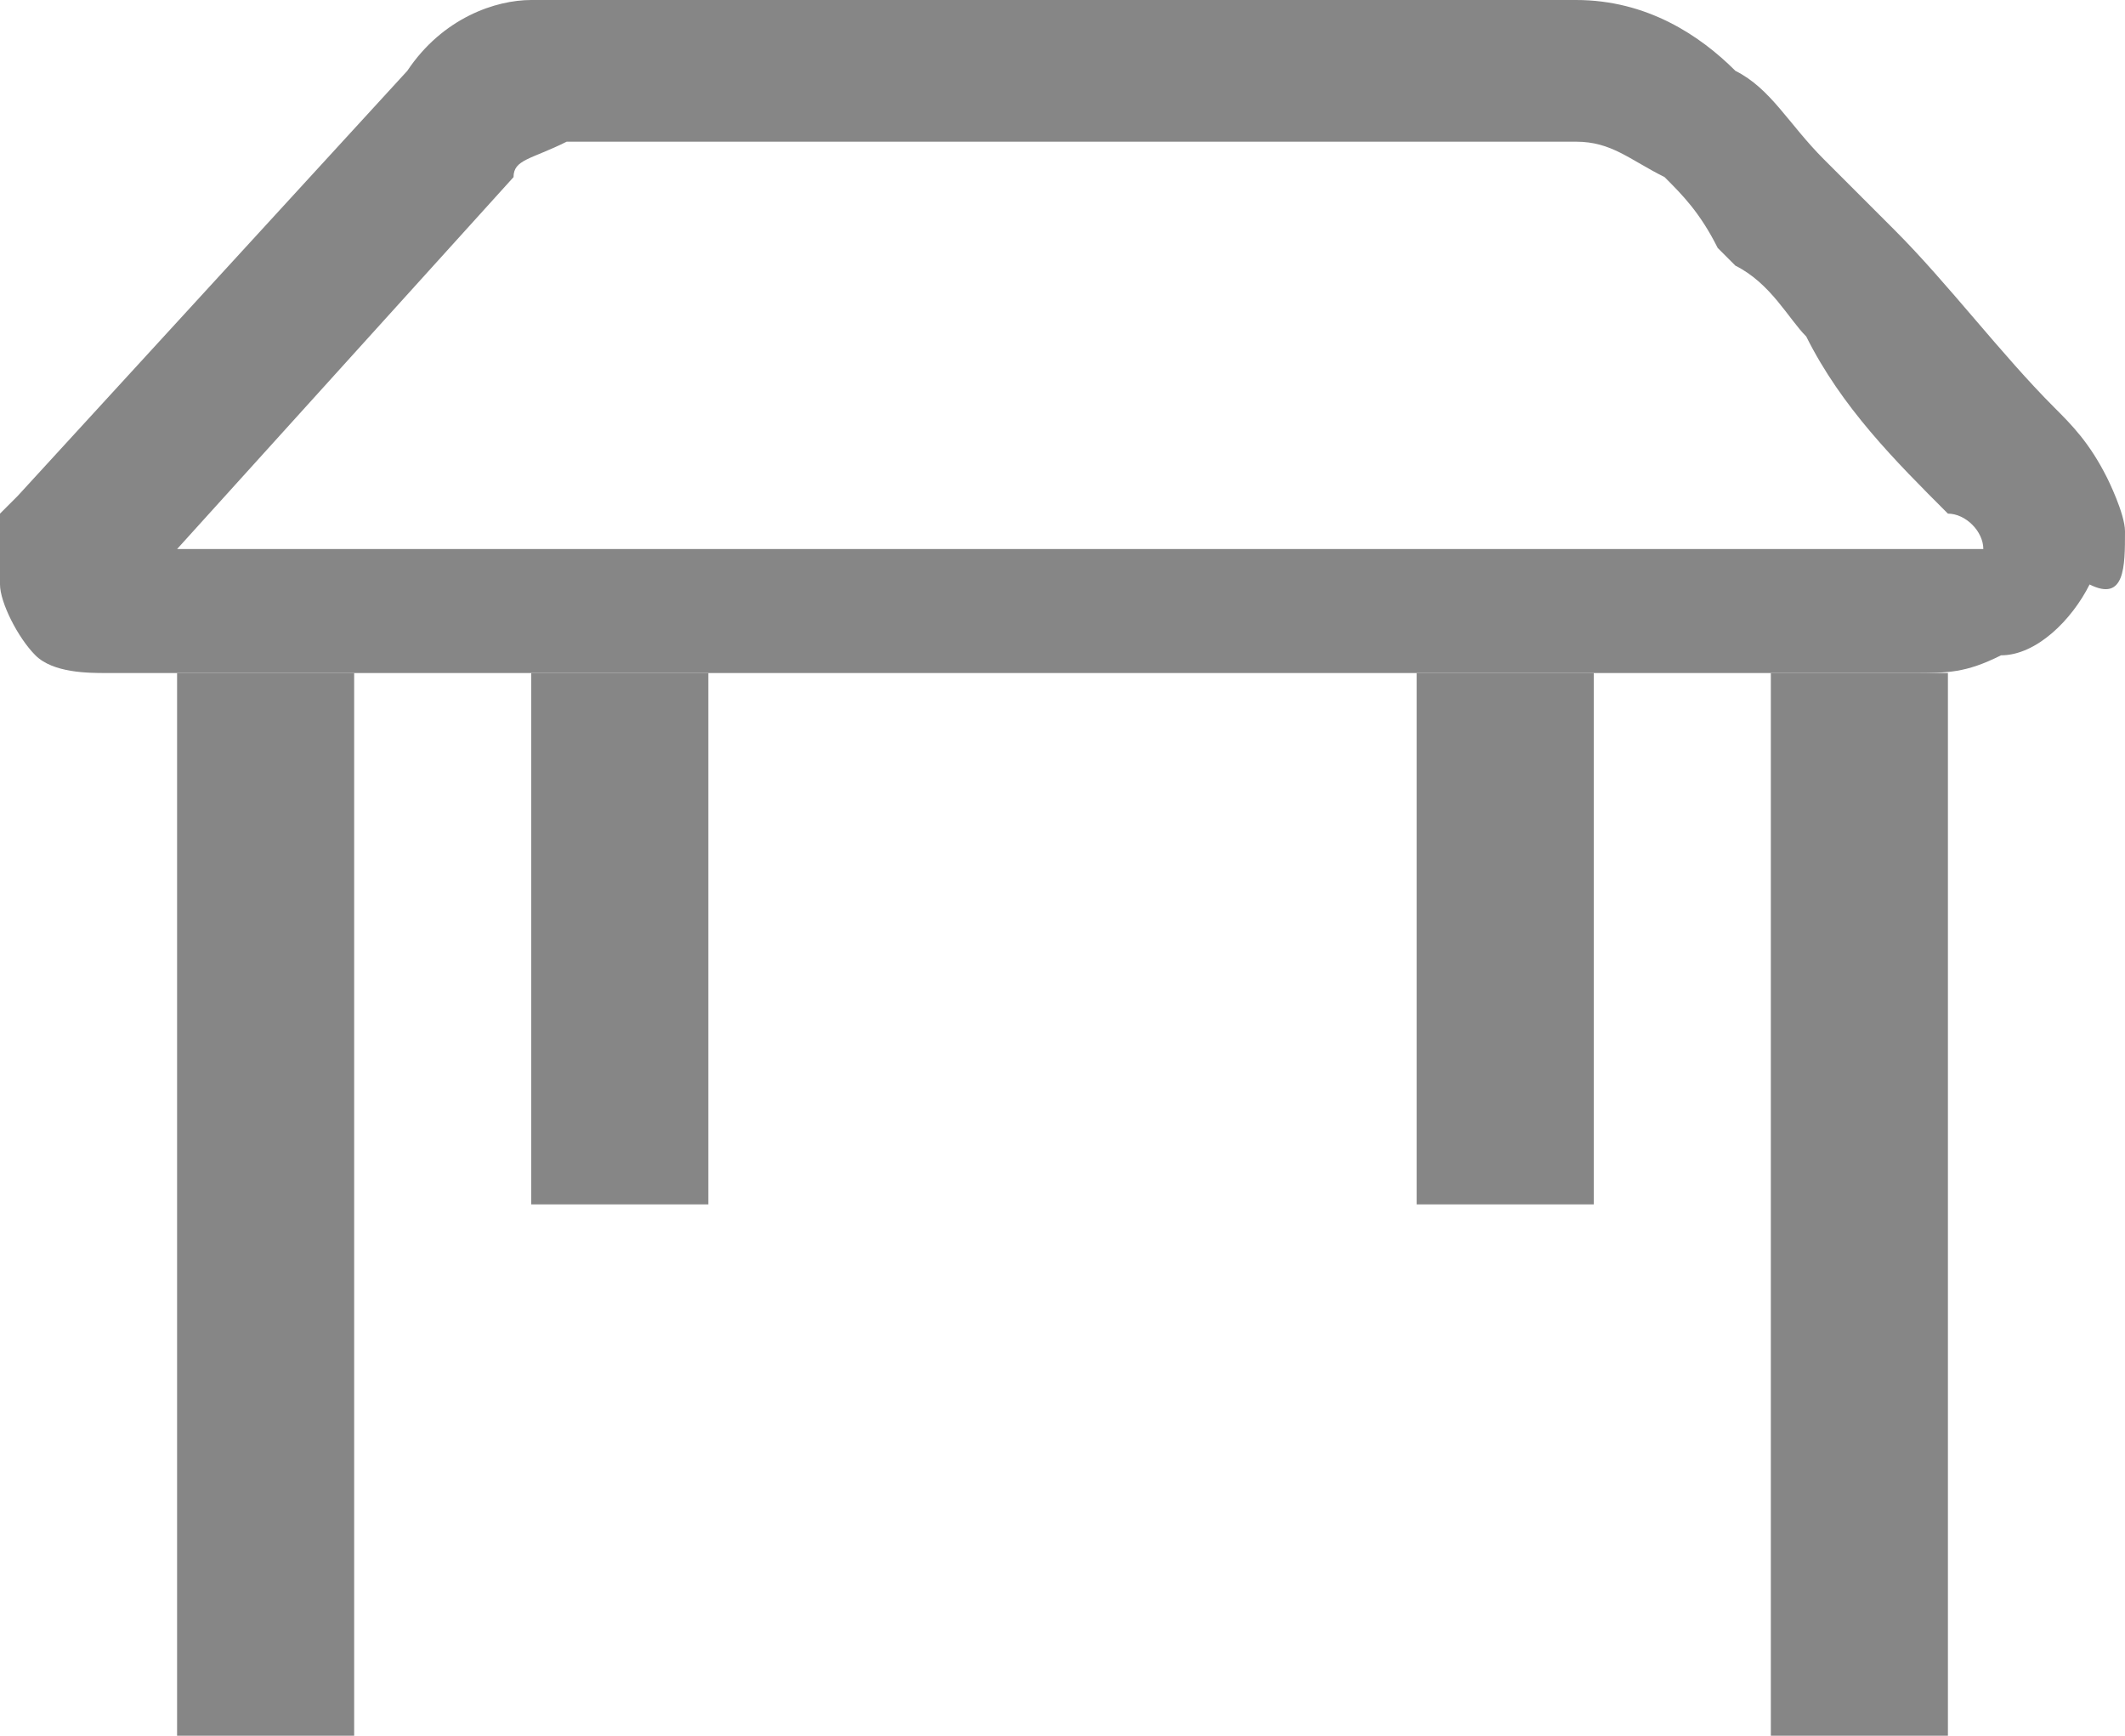 <?xml version="1.0" encoding="utf-8"?>
<!-- Generator: Adobe Illustrator 24.1.1, SVG Export Plug-In . SVG Version: 6.00 Build 0)  -->
<svg version="1.1" id="icon" xmlns="http://www.w3.org/2000/svg" xmlns:xlink="http://www.w3.org/1999/xlink" x="0px" y="0px"
	 viewBox="0 0 12 9.8" style="enable-background:new 0 0 12 9.8;" xml:space="preserve">
<style type="text/css">
	.st0{fill-rule:evenodd;clip-rule:evenodd;fill:#868686;}
</style>
<path class="st0" d="M2,3.8v6H1v-6H2z"/>
<path class="st0" d="M4,3.8v3H3v-3H4z"/>
<path class="st0" d="M9,3.8v3H8v-3H9z"/>
<path class="st0" d="M11,3.8v6h-1v-6H11z"/>
<path class="st0" d="M3.4,0C3.4,0,3.4,0,3.4,0C3.3,0,3.3,0,3.4,0C3.2,0,3.1,0,3,0c-0.2,0-0.5,0.1-0.7,0.4L0.1,2.8l0,0
	c0,0-0.1,0.1-0.1,0.1c0,0,0,0,0,0c0,0,0,0,0,0c0,0,0,0.1,0,0.1c0,0.1,0,0.2,0,0.3c0,0.1,0.1,0.3,0.2,0.4c0.1,0.1,0.3,0.1,0.4,0.1
	h3.4c0.5,0,1.1,0,1.6,0c0.8,0,1.6,0,2.4,0l0,0h0c0.7,0,1.4,0,2,0c0,0,0.1,0,0.2,0c0,0,0.1,0,0.1,0c0.1,0,0.3,0,0.5,0
	c0.2,0,0.3,0,0.5-0.1c0.2,0,0.4-0.2,0.5-0.4C12,3.4,12,3.2,12,3c0-0.1-0.1-0.3-0.1-0.3c-0.1-0.2-0.2-0.3-0.3-0.4c0,0,0,0,0,0l0,0
	l0,0c-0.3-0.3-0.6-0.7-0.9-1c-0.1-0.1-0.2-0.2-0.3-0.3c0,0-0.1-0.1-0.1-0.1C10.1,0.7,10,0.5,9.8,0.4C9.6,0.2,9.3,0,8.9,0H3.4z
	 M3.2,0.8C3,0.9,2.9,0.9,2.9,1l0,0L1,3.1h3.1c0.5,0,1.1,0,1.6,0c0.8,0,1.6,0,2.4,0c0.7,0,1.4,0,2.1,0l0,0l0,0c0.1,0,0.1,0,0.2,0
	c0,0,0.1,0,0.1,0c0.1,0,0.3,0,0.4,0c0.1,0,0.2,0,0.3,0c0,0,0,0,0,0C11.2,3,11.1,2.9,11,2.9c0,0,0,0,0,0c-0.3-0.3-0.6-0.6-0.8-1
	C10.1,1.8,10,1.6,9.8,1.5c0,0-0.1-0.1-0.1-0.1C9.6,1.2,9.5,1.1,9.4,1C9.2,0.9,9.1,0.8,8.9,0.8H3.4l0,0c0,0,0,0,0,0c0,0,0,0,0,0
	C3.3,0.8,3.2,0.8,3.2,0.8z M11.3,3.1C11.3,3.1,11.3,3.1,11.3,3.1C11.3,3.1,11.3,3.1,11.3,3.1z"/>
</svg>
